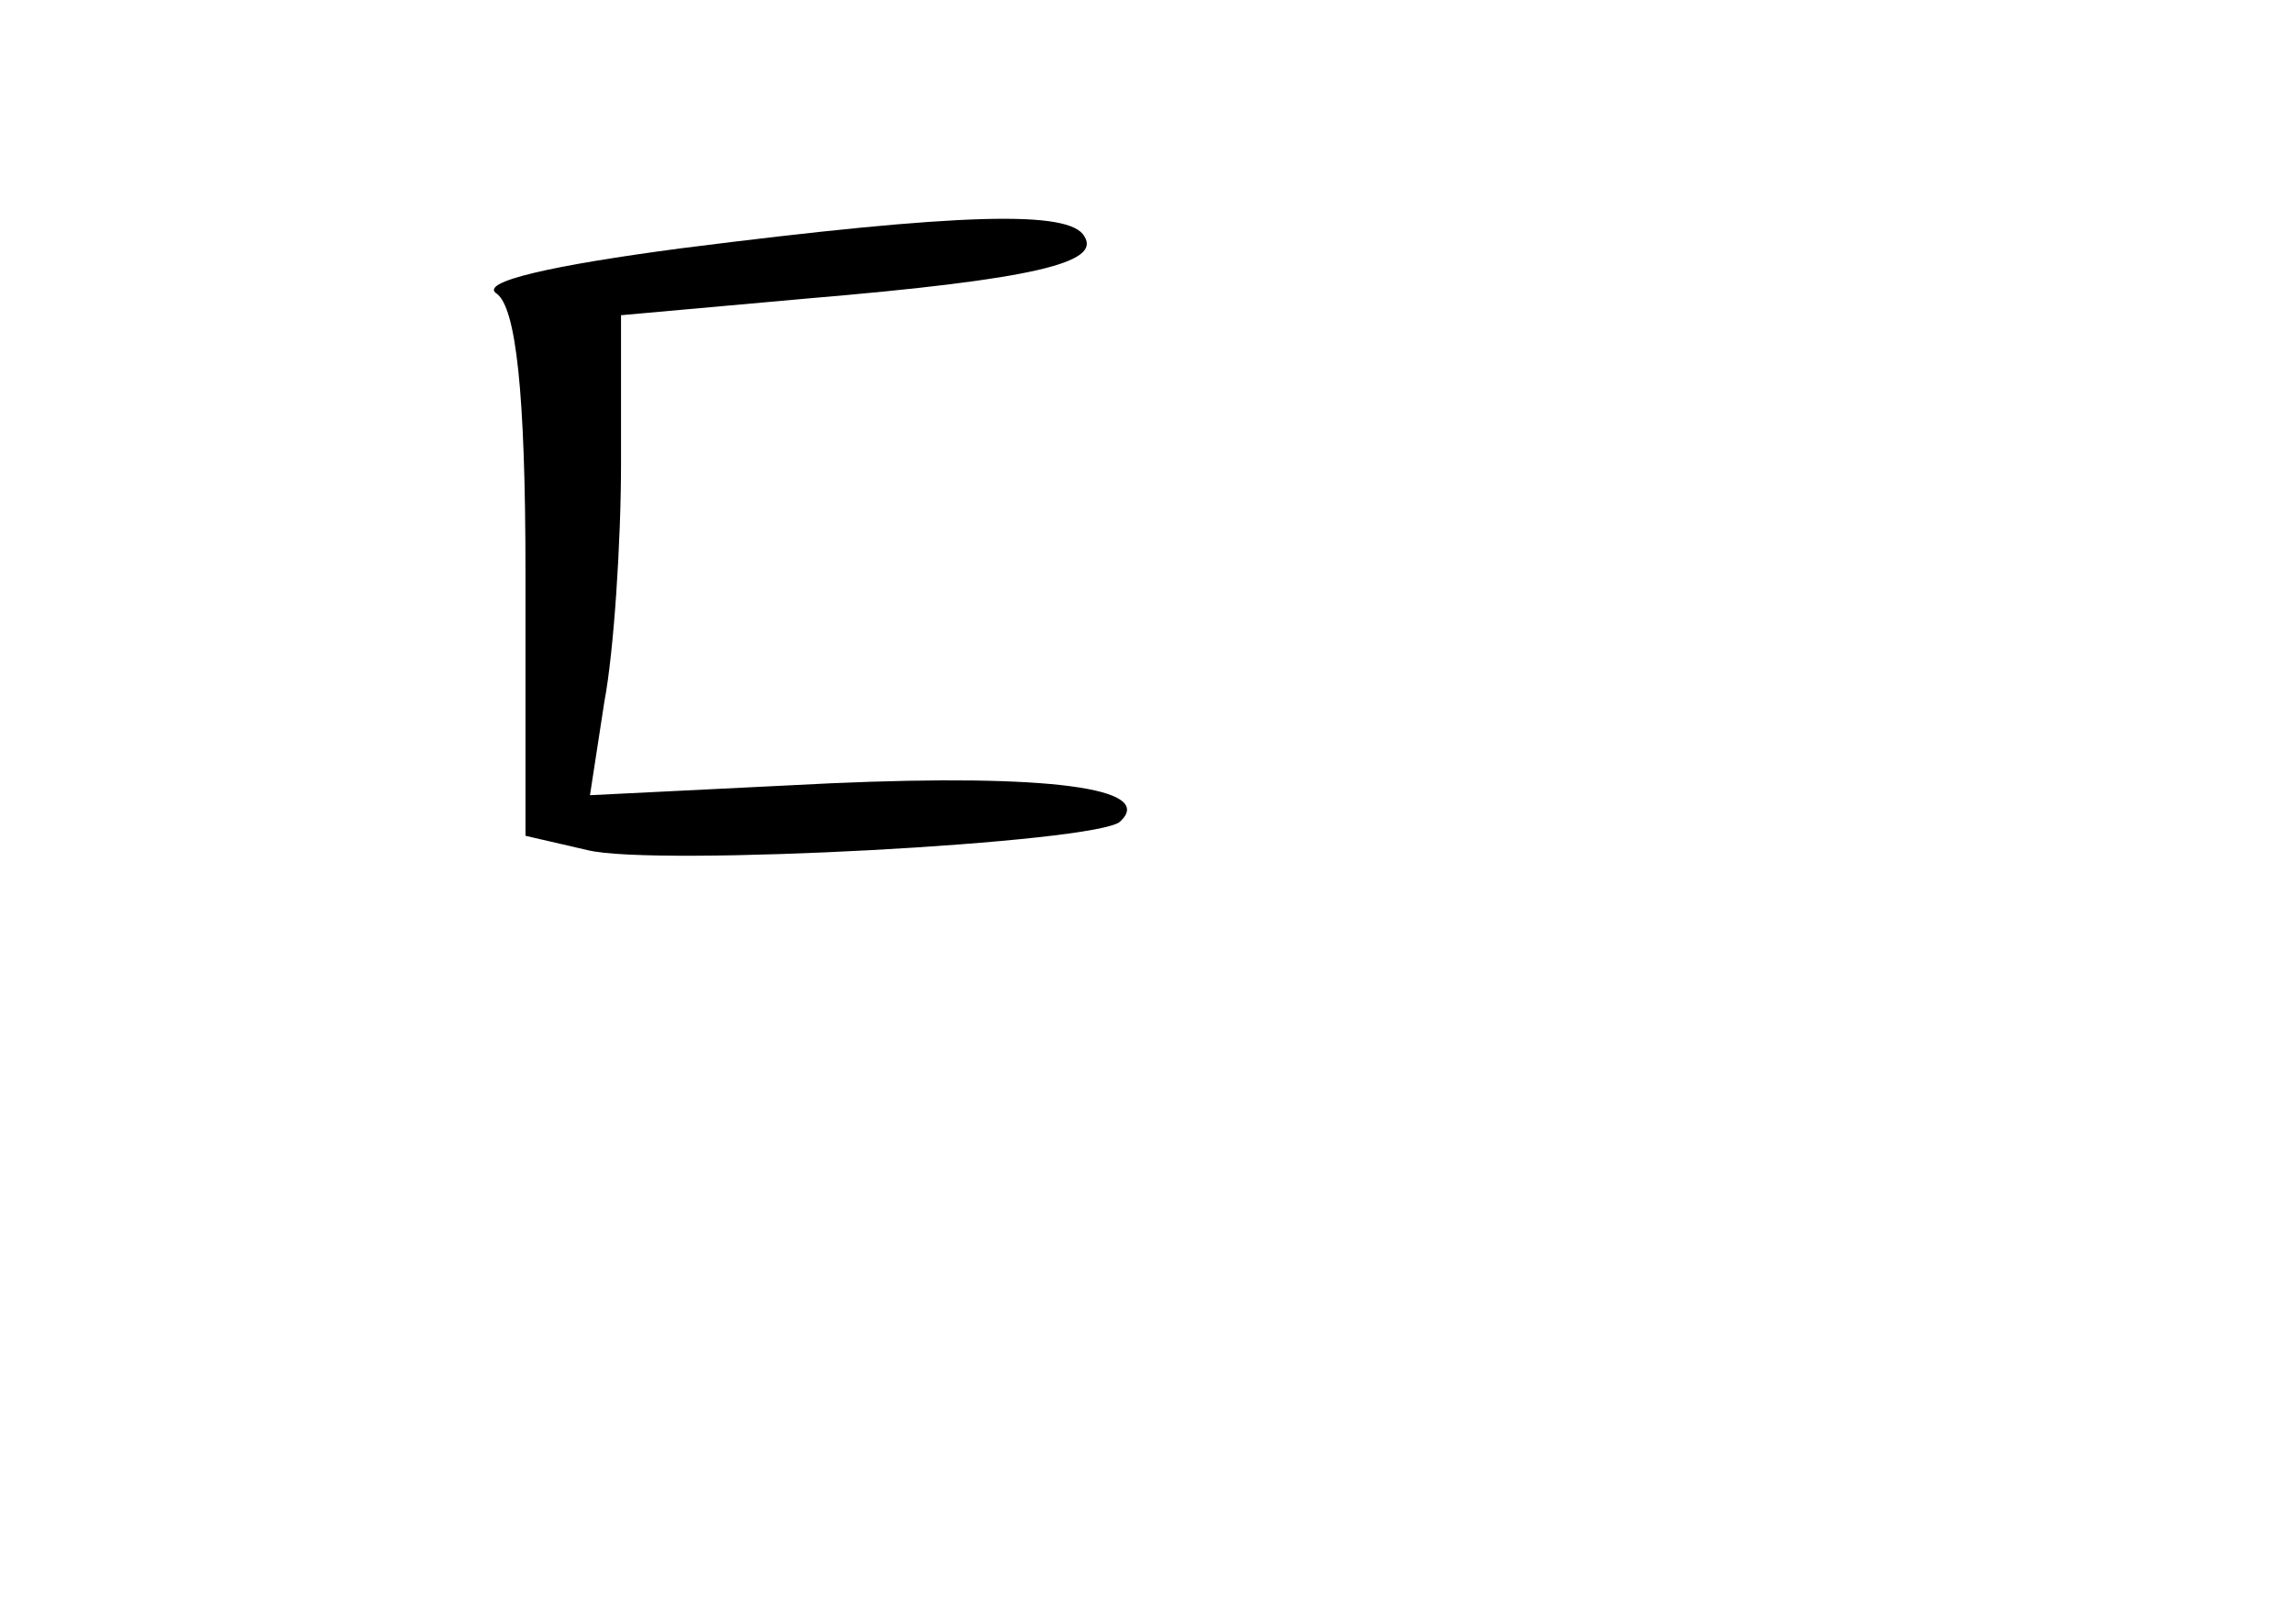 <?xml version="1.0" standalone="no"?>
<!DOCTYPE svg PUBLIC "-//W3C//DTD SVG 20010904//EN"
 "http://www.w3.org/TR/2001/REC-SVG-20010904/DTD/svg10.dtd">
<svg version="1.0" xmlns="http://www.w3.org/2000/svg"
 width="96pt" height="68pt" viewBox="0 0 96 68"
 preserveAspectRatio="xMidYMid meet">
<g transform="translate(0,68) scale(0.1,-0.1)"
fill="#000000" stroke="none">
<path d="M285 576 c-53 -7 -85 -14 -77 -19 8 -6 12 -41 12 -117 l0 -110 26 -6
c28 -7 214 3 223 12 15 14 -30 20 -121 16 l-101 -5 6 39 c4 21 7 67 7 100 l0
62 78 7 c95 8 123 15 116 26 -6 11 -51 10 -169 -5z"/>
</g>
</svg>
